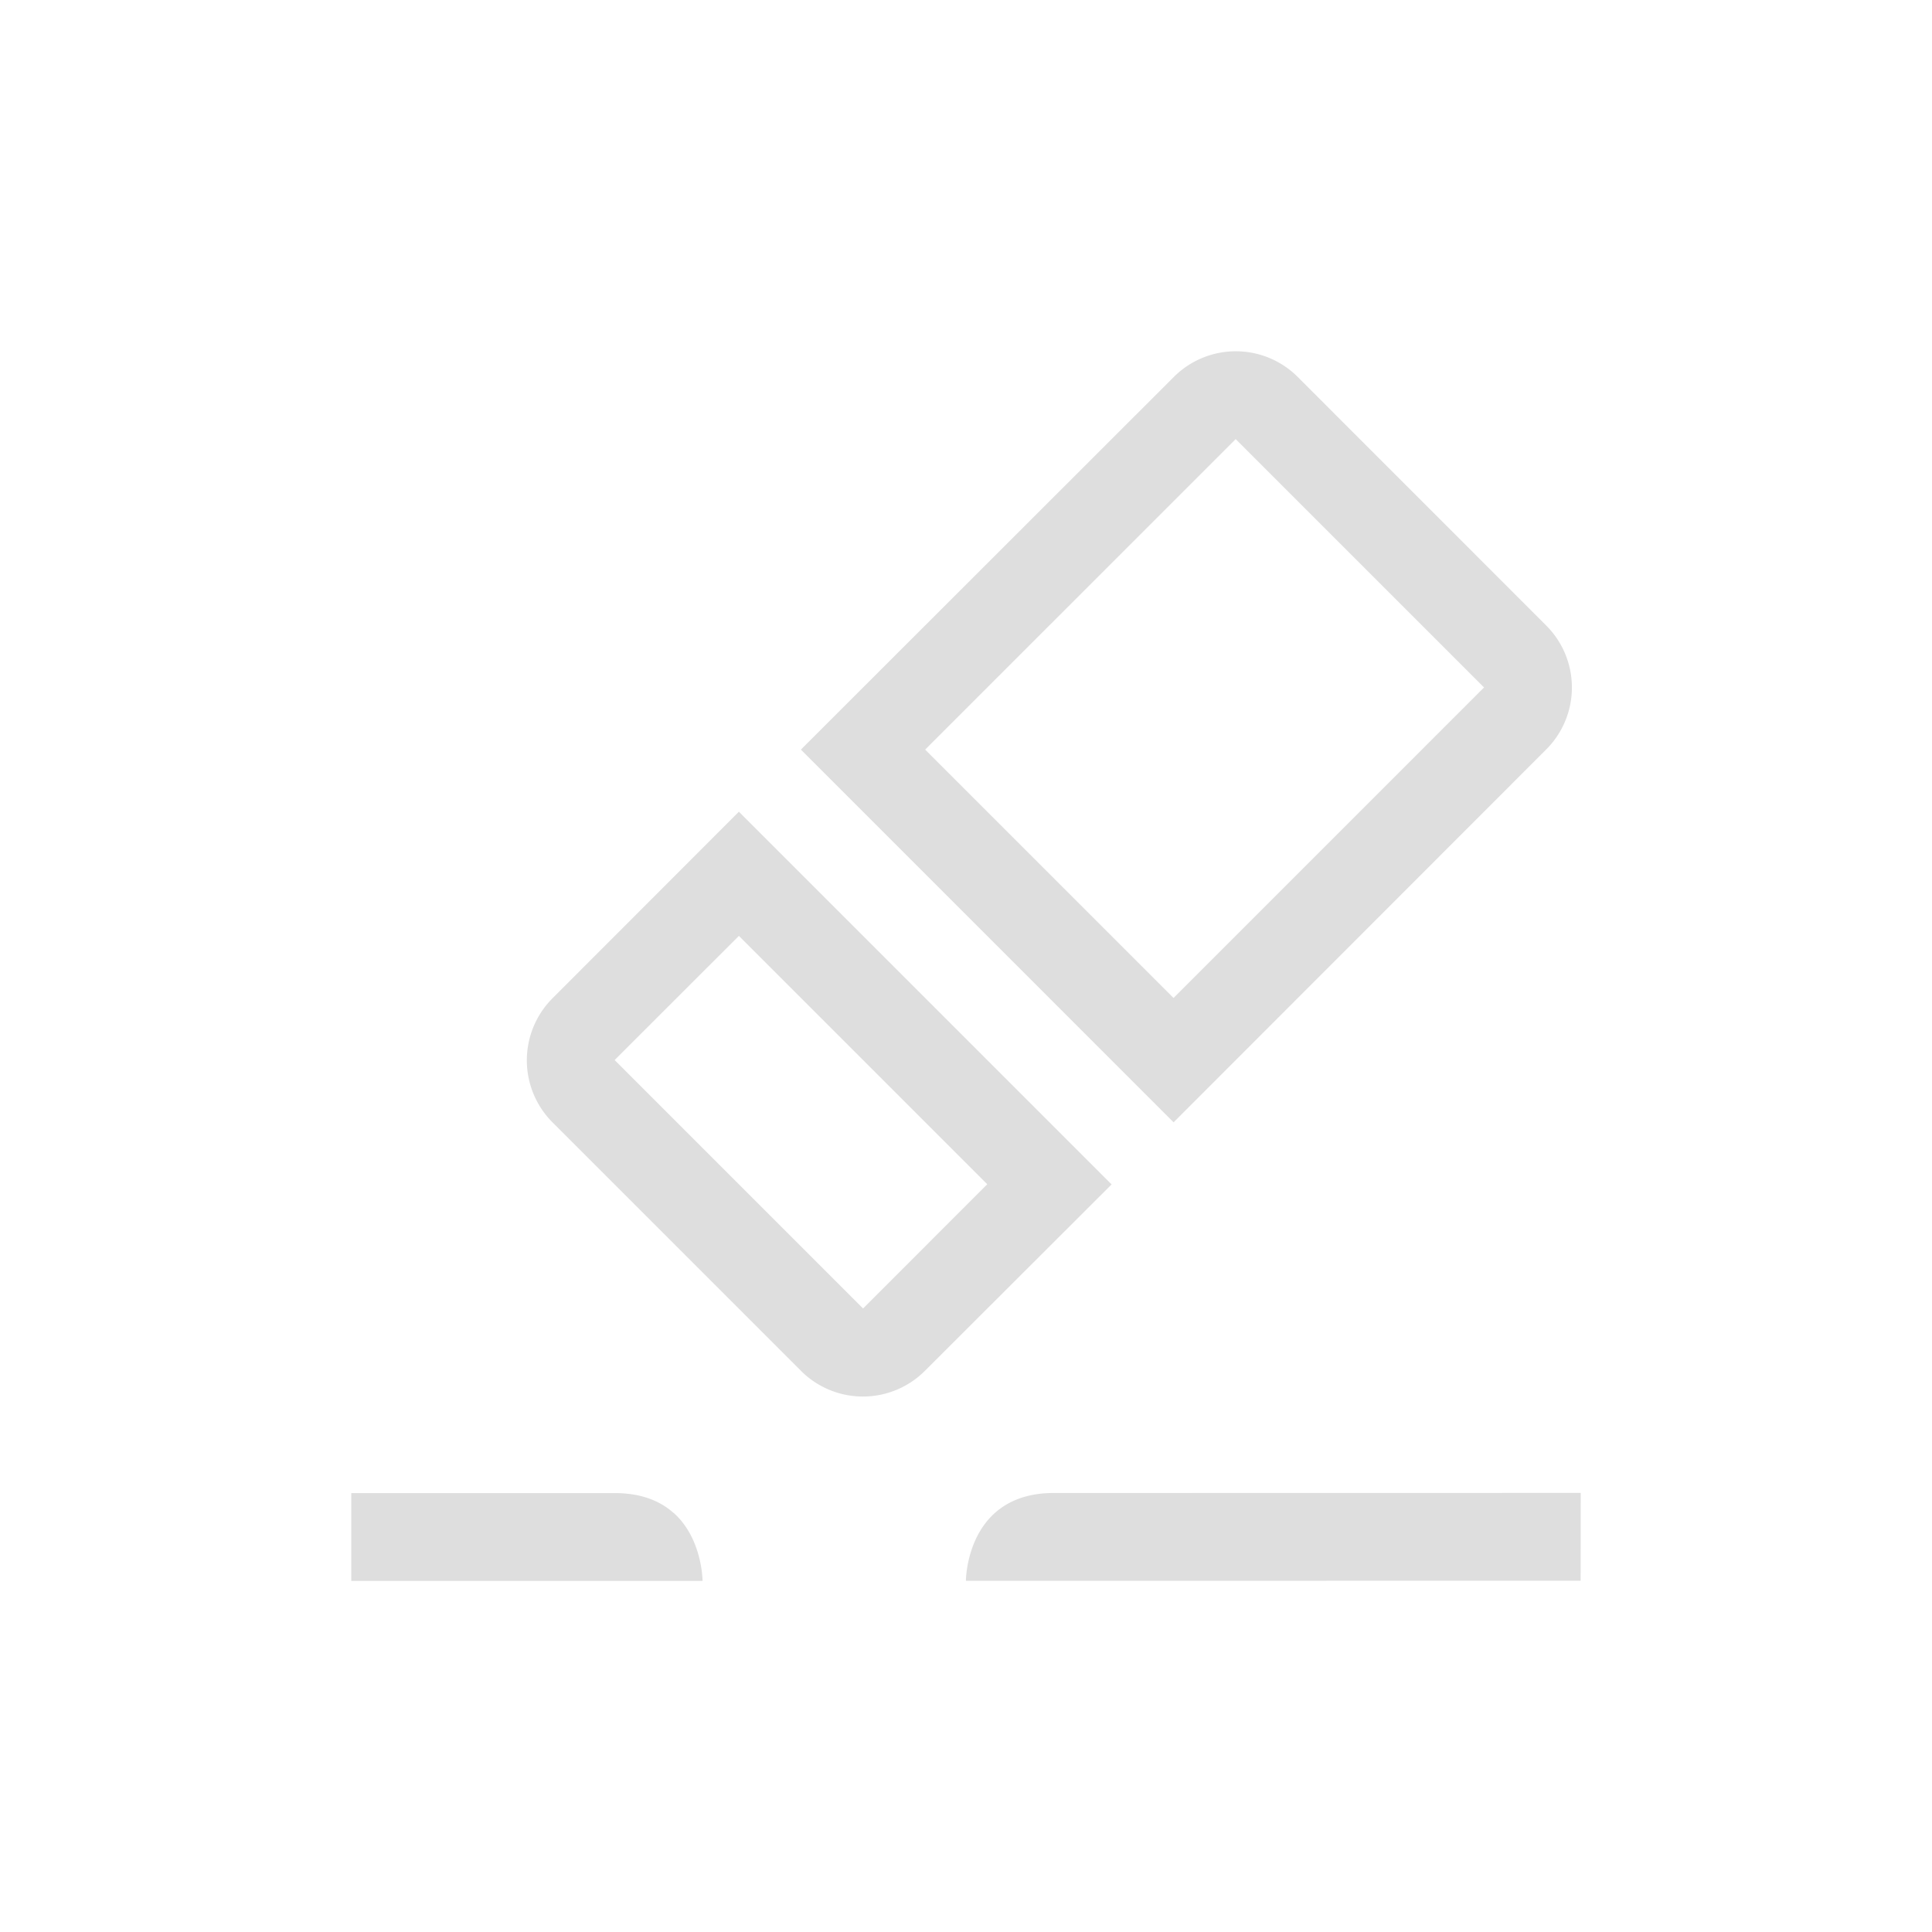 <svg xmlns="http://www.w3.org/2000/svg" width="16" height="16" viewBox="-3 -3 22 22">
<style id="current-color-scheme" type="text/css">
.ColorScheme-Contrast{color:#dedede}
</style>
<path d="M11.779 1.294a.997.997 0 0 0-1.414 0L6.12 5.536l4.244 4.244 4.241-4.244a.997.997 0 0 0 0-1.415zM11.071 2l2.828 2.828-3.536 3.536-2.828-2.828zM15 14l-6.001.001c-1 0-1 1-1 1l7-.001zM5.414 6.243 3.292 8.367a1 1 0 0 0 0 1.414l2.827 2.827a.997.997 0 0 0 1.415 0l2.124-2.121zm0 1.414 2.828 2.828L6.828 11.9 3.999 9.071zm-.74 6.575c-.147-.134-.362-.23-.675-.23H1v1h4s0-.475-.324-.77" class="ColorScheme-Contrast" style="fill:currentColor"/>
</svg>
